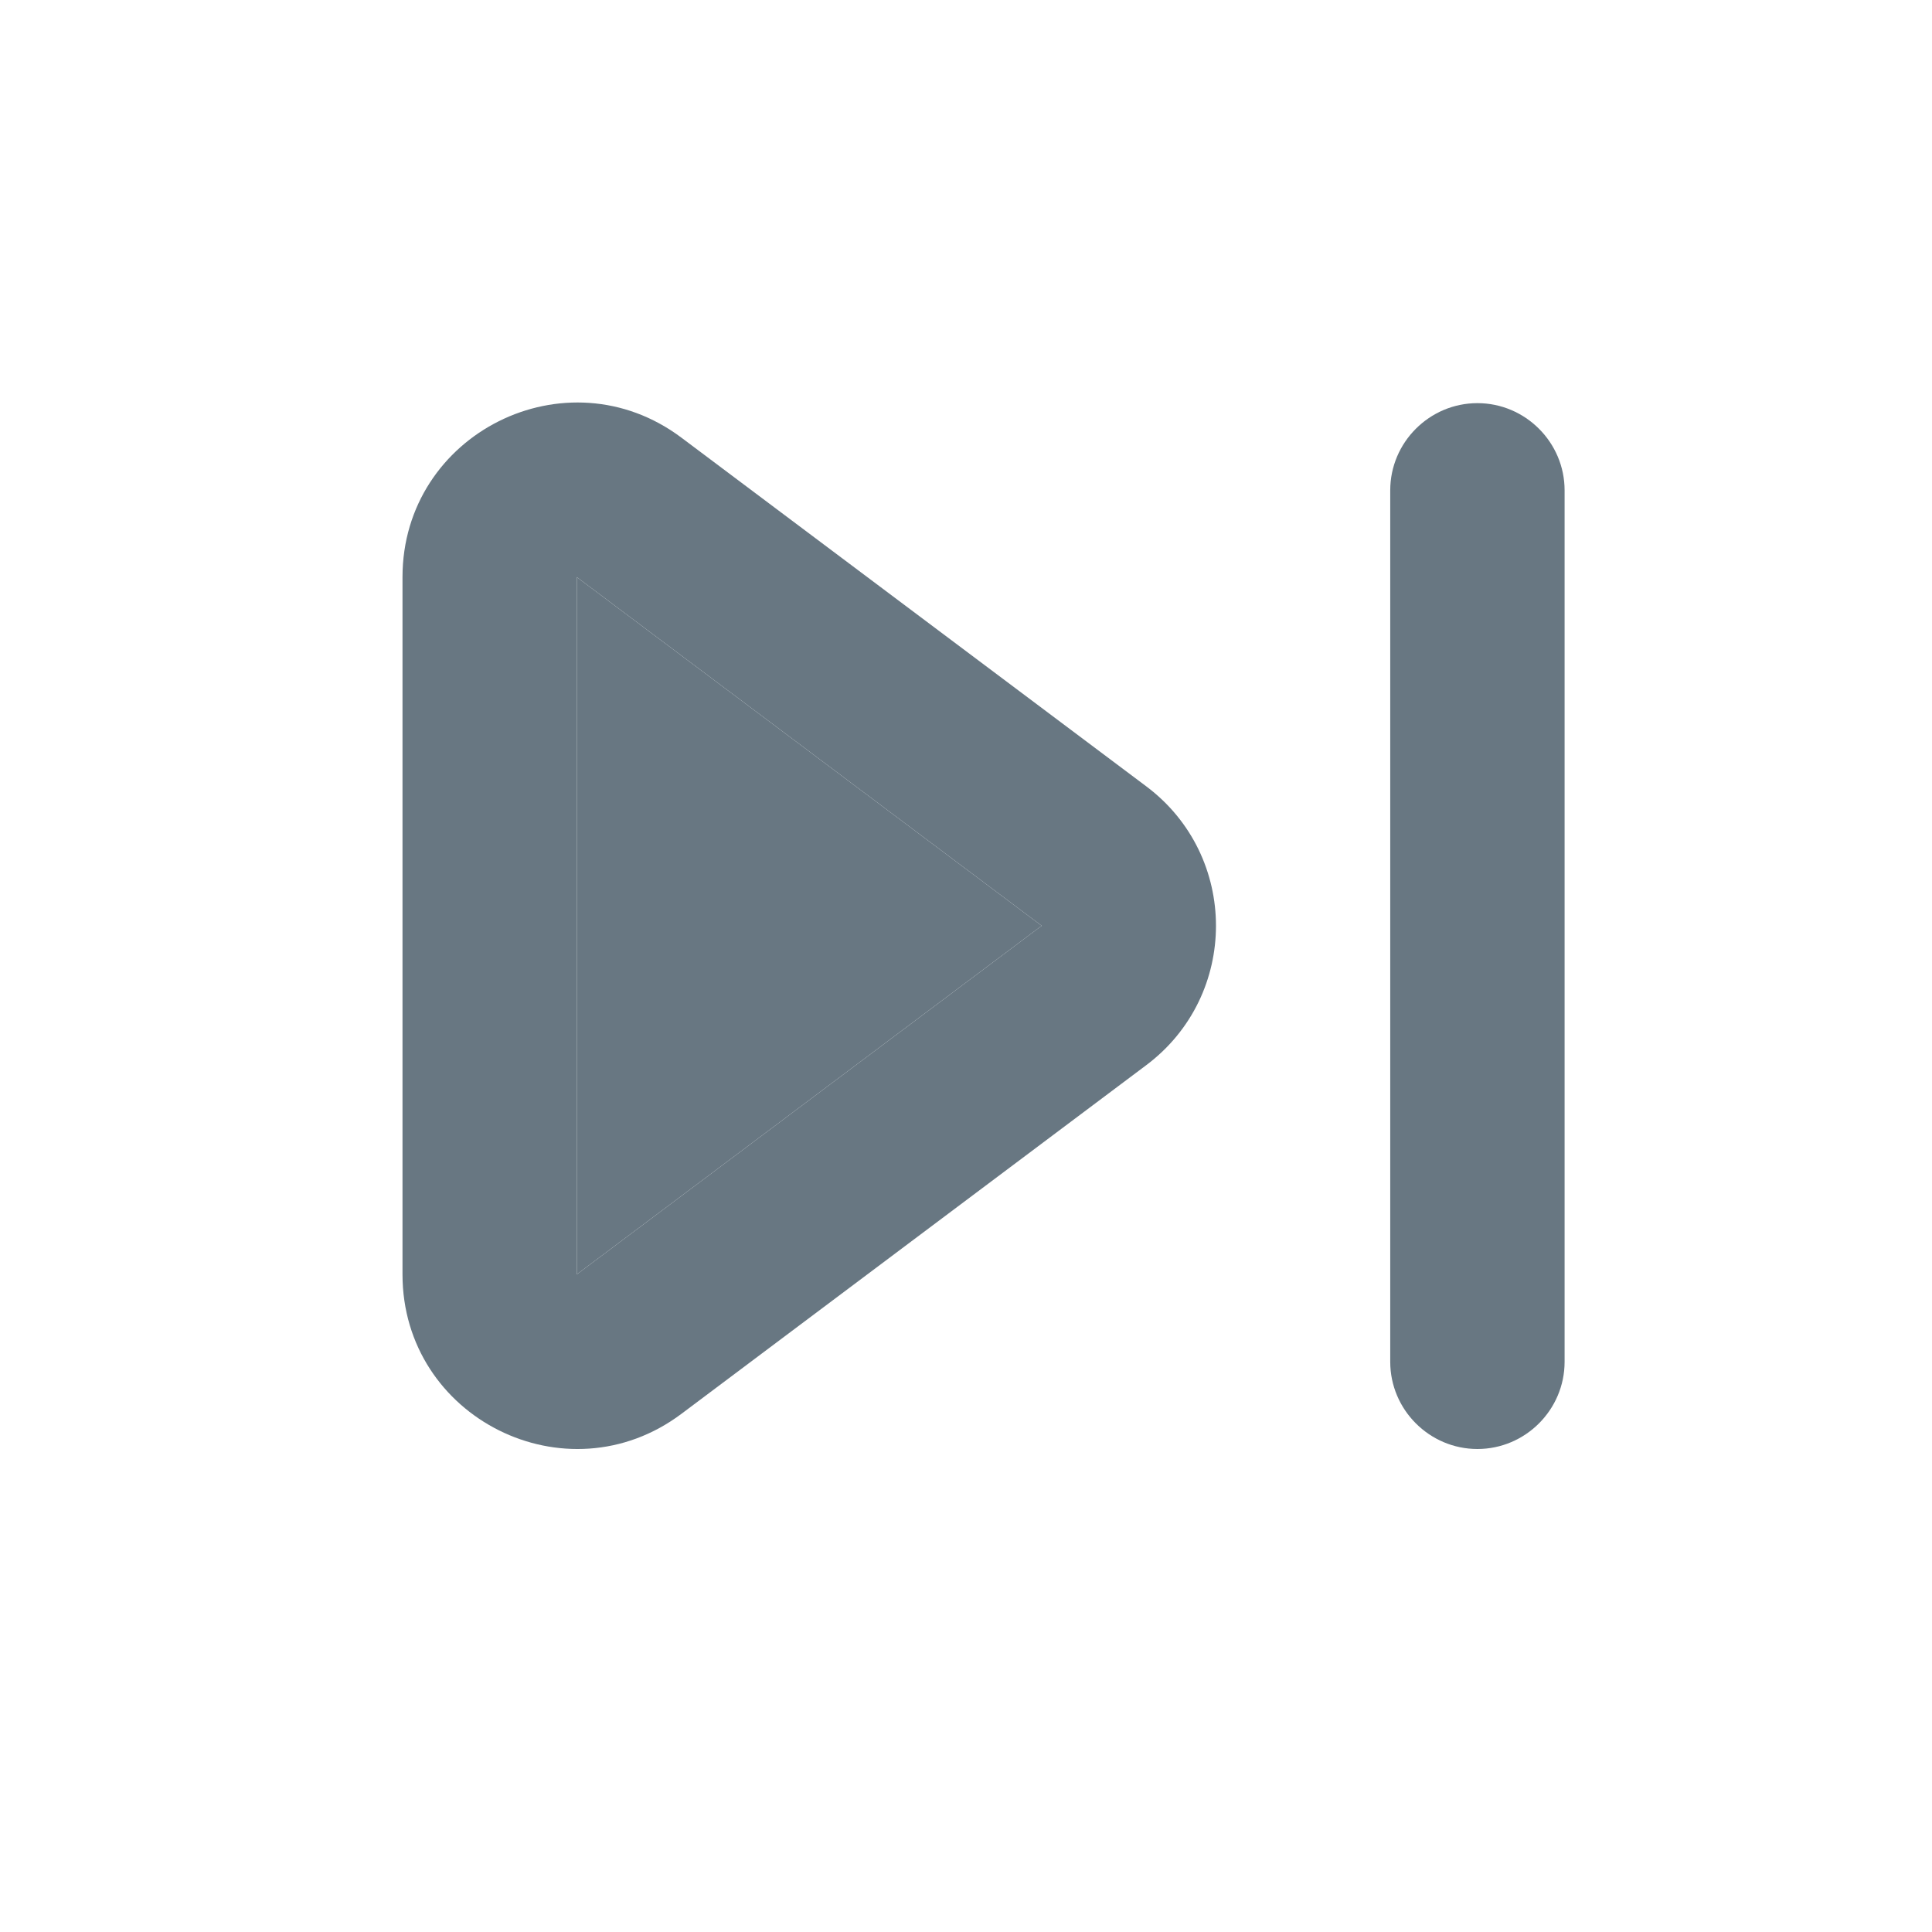 <svg width="24" height="24" viewBox="0 0 24 24" fill="none" xmlns="http://www.w3.org/2000/svg">
<path d="M17.27 6.091V16.917C17.27 17.513 17.758 18 18.353 18C18.948 18 19.436 17.513 19.436 16.917V6.091C19.436 5.495 18.948 5.008 18.353 5.008C17.758 5.008 17.27 5.495 17.27 6.091Z" fill="#687782"/>
<path fill-rule="evenodd" clip-rule="evenodd" d="M5 15.831C5 17.615 7.037 18.634 8.465 17.563L14.239 13.232C15.394 12.366 15.394 10.634 14.239 9.768L8.465 5.437C7.037 4.366 5 5.385 5 7.169V15.831ZM7.165 15.831L12.94 11.5L7.165 7.169V15.831Z" fill="#687782"/>
<path d="M12.94 11.5L7.165 15.831V7.169L12.94 11.5Z" fill="#687782"/>
</svg>
